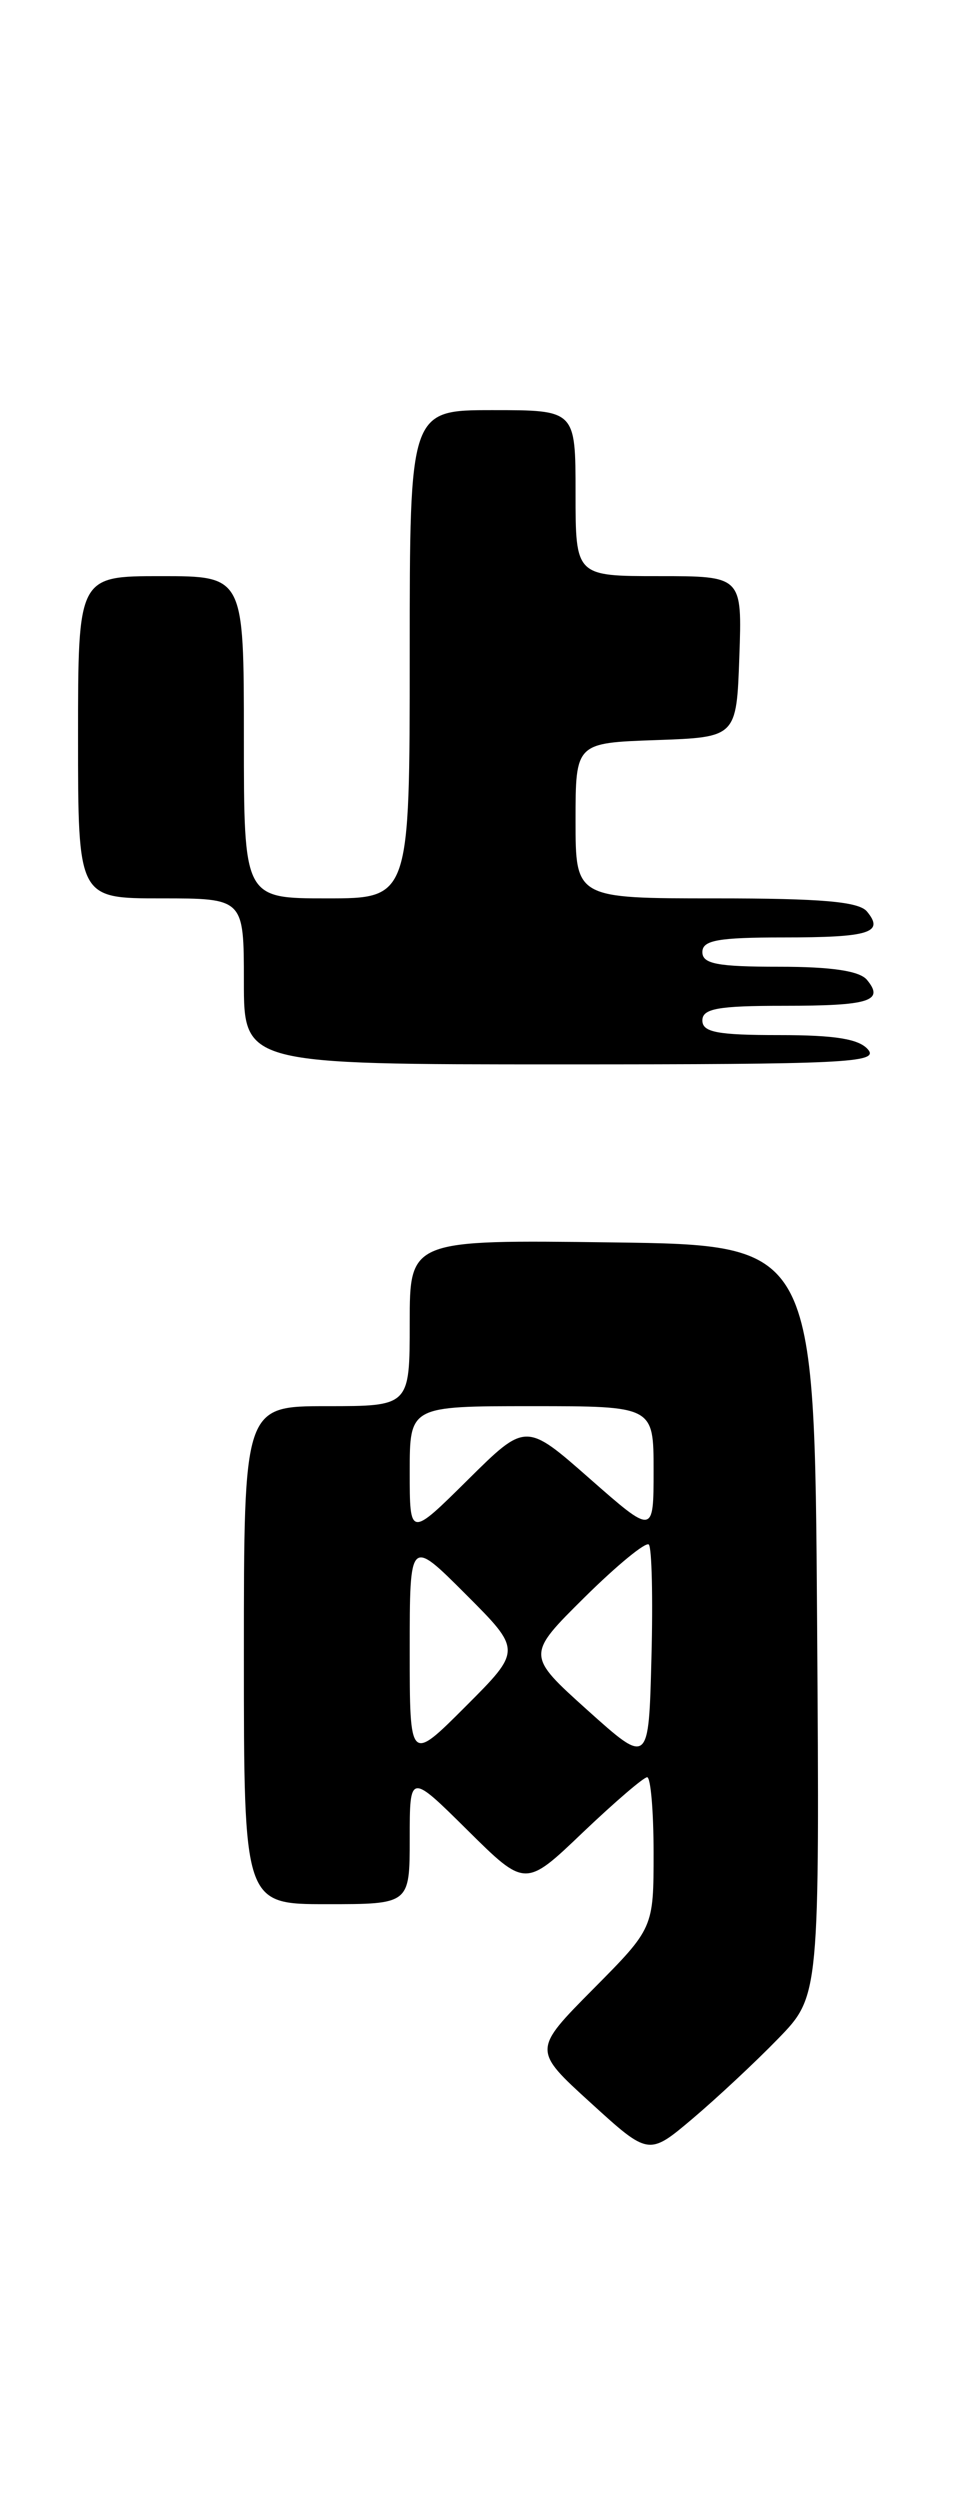 <?xml version="1.0" encoding="UTF-8" standalone="no"?>
<!DOCTYPE svg PUBLIC "-//W3C//DTD SVG 1.1//EN" "http://www.w3.org/Graphics/SVG/1.1/DTD/svg11.dtd" >
<svg xmlns="http://www.w3.org/2000/svg" xmlns:xlink="http://www.w3.org/1999/xlink" version="1.1" viewBox="0 0 98 256">
 <g >
 <path fill="currentColor"
d=" M 79.76 208.78 C 84.02 204.40 84.02 204.40 83.76 165.95 C 83.50 127.50 83.50 127.50 62.75 127.23 C 42.00 126.96 42.00 126.96 42.00 135.48 C 42.00 144.00 42.00 144.00 33.50 144.00 C 25.00 144.00 25.00 144.00 25.00 169.50 C 25.00 195.00 25.00 195.00 33.50 195.00 C 42.00 195.00 42.00 195.00 42.00 188.28 C 42.00 181.56 42.00 181.56 47.92 187.42 C 53.85 193.29 53.85 193.29 59.76 187.64 C 63.02 184.54 65.98 182.00 66.34 182.00 C 66.70 182.00 67.00 185.48 67.00 189.72 C 67.00 197.45 67.00 197.45 60.81 203.69 C 54.61 209.94 54.61 209.94 60.56 215.35 C 66.50 220.76 66.50 220.76 71.00 216.96 C 73.47 214.87 77.42 211.19 79.76 208.78 Z  M 89.00 107.50 C 88.09 106.40 85.66 106.00 79.88 106.00 C 73.54 106.00 72.00 105.71 72.00 104.50 C 72.00 103.29 73.59 103.00 80.33 103.00 C 89.14 103.00 90.68 102.52 88.87 100.34 C 88.11 99.43 85.25 99.00 79.88 99.00 C 73.54 99.00 72.00 98.71 72.00 97.50 C 72.00 96.29 73.59 96.00 80.33 96.00 C 89.14 96.00 90.68 95.52 88.87 93.34 C 88.03 92.33 84.19 92.00 73.38 92.00 C 59.00 92.00 59.00 92.00 59.00 84.04 C 59.00 76.08 59.00 76.08 67.25 75.79 C 75.50 75.50 75.50 75.50 75.79 67.25 C 76.08 59.00 76.08 59.00 67.54 59.00 C 59.00 59.00 59.00 59.00 59.00 50.50 C 59.00 42.00 59.00 42.00 50.50 42.00 C 42.00 42.00 42.00 42.00 42.00 67.00 C 42.00 92.00 42.00 92.00 33.50 92.00 C 25.00 92.00 25.00 92.00 25.00 75.50 C 25.00 59.00 25.00 59.00 16.50 59.00 C 8.00 59.00 8.00 59.00 8.00 75.50 C 8.00 92.00 8.00 92.00 16.50 92.00 C 25.00 92.00 25.00 92.00 25.00 100.50 C 25.00 109.00 25.00 109.00 57.62 109.00 C 86.51 109.00 90.10 108.83 89.00 107.50 Z  M 60.22 175.13 C 53.95 169.49 53.95 169.49 59.95 163.55 C 63.25 160.29 66.20 157.87 66.51 158.17 C 66.82 158.48 66.94 163.69 66.78 169.75 C 66.50 180.76 66.50 180.76 60.22 175.13 Z  M 42.00 169.00 C 42.00 157.52 42.00 157.52 47.74 163.26 C 53.48 169.00 53.48 169.00 47.74 174.74 C 42.00 180.48 42.00 180.48 42.00 169.00 Z  M 42.00 150.72 C 42.00 144.00 42.00 144.00 54.50 144.00 C 67.00 144.00 67.00 144.00 67.00 150.58 C 67.00 157.17 67.00 157.17 60.45 151.42 C 53.90 145.66 53.90 145.66 47.95 151.55 C 42.00 157.44 42.00 157.44 42.00 150.72 Z "/>
</g>
</svg>